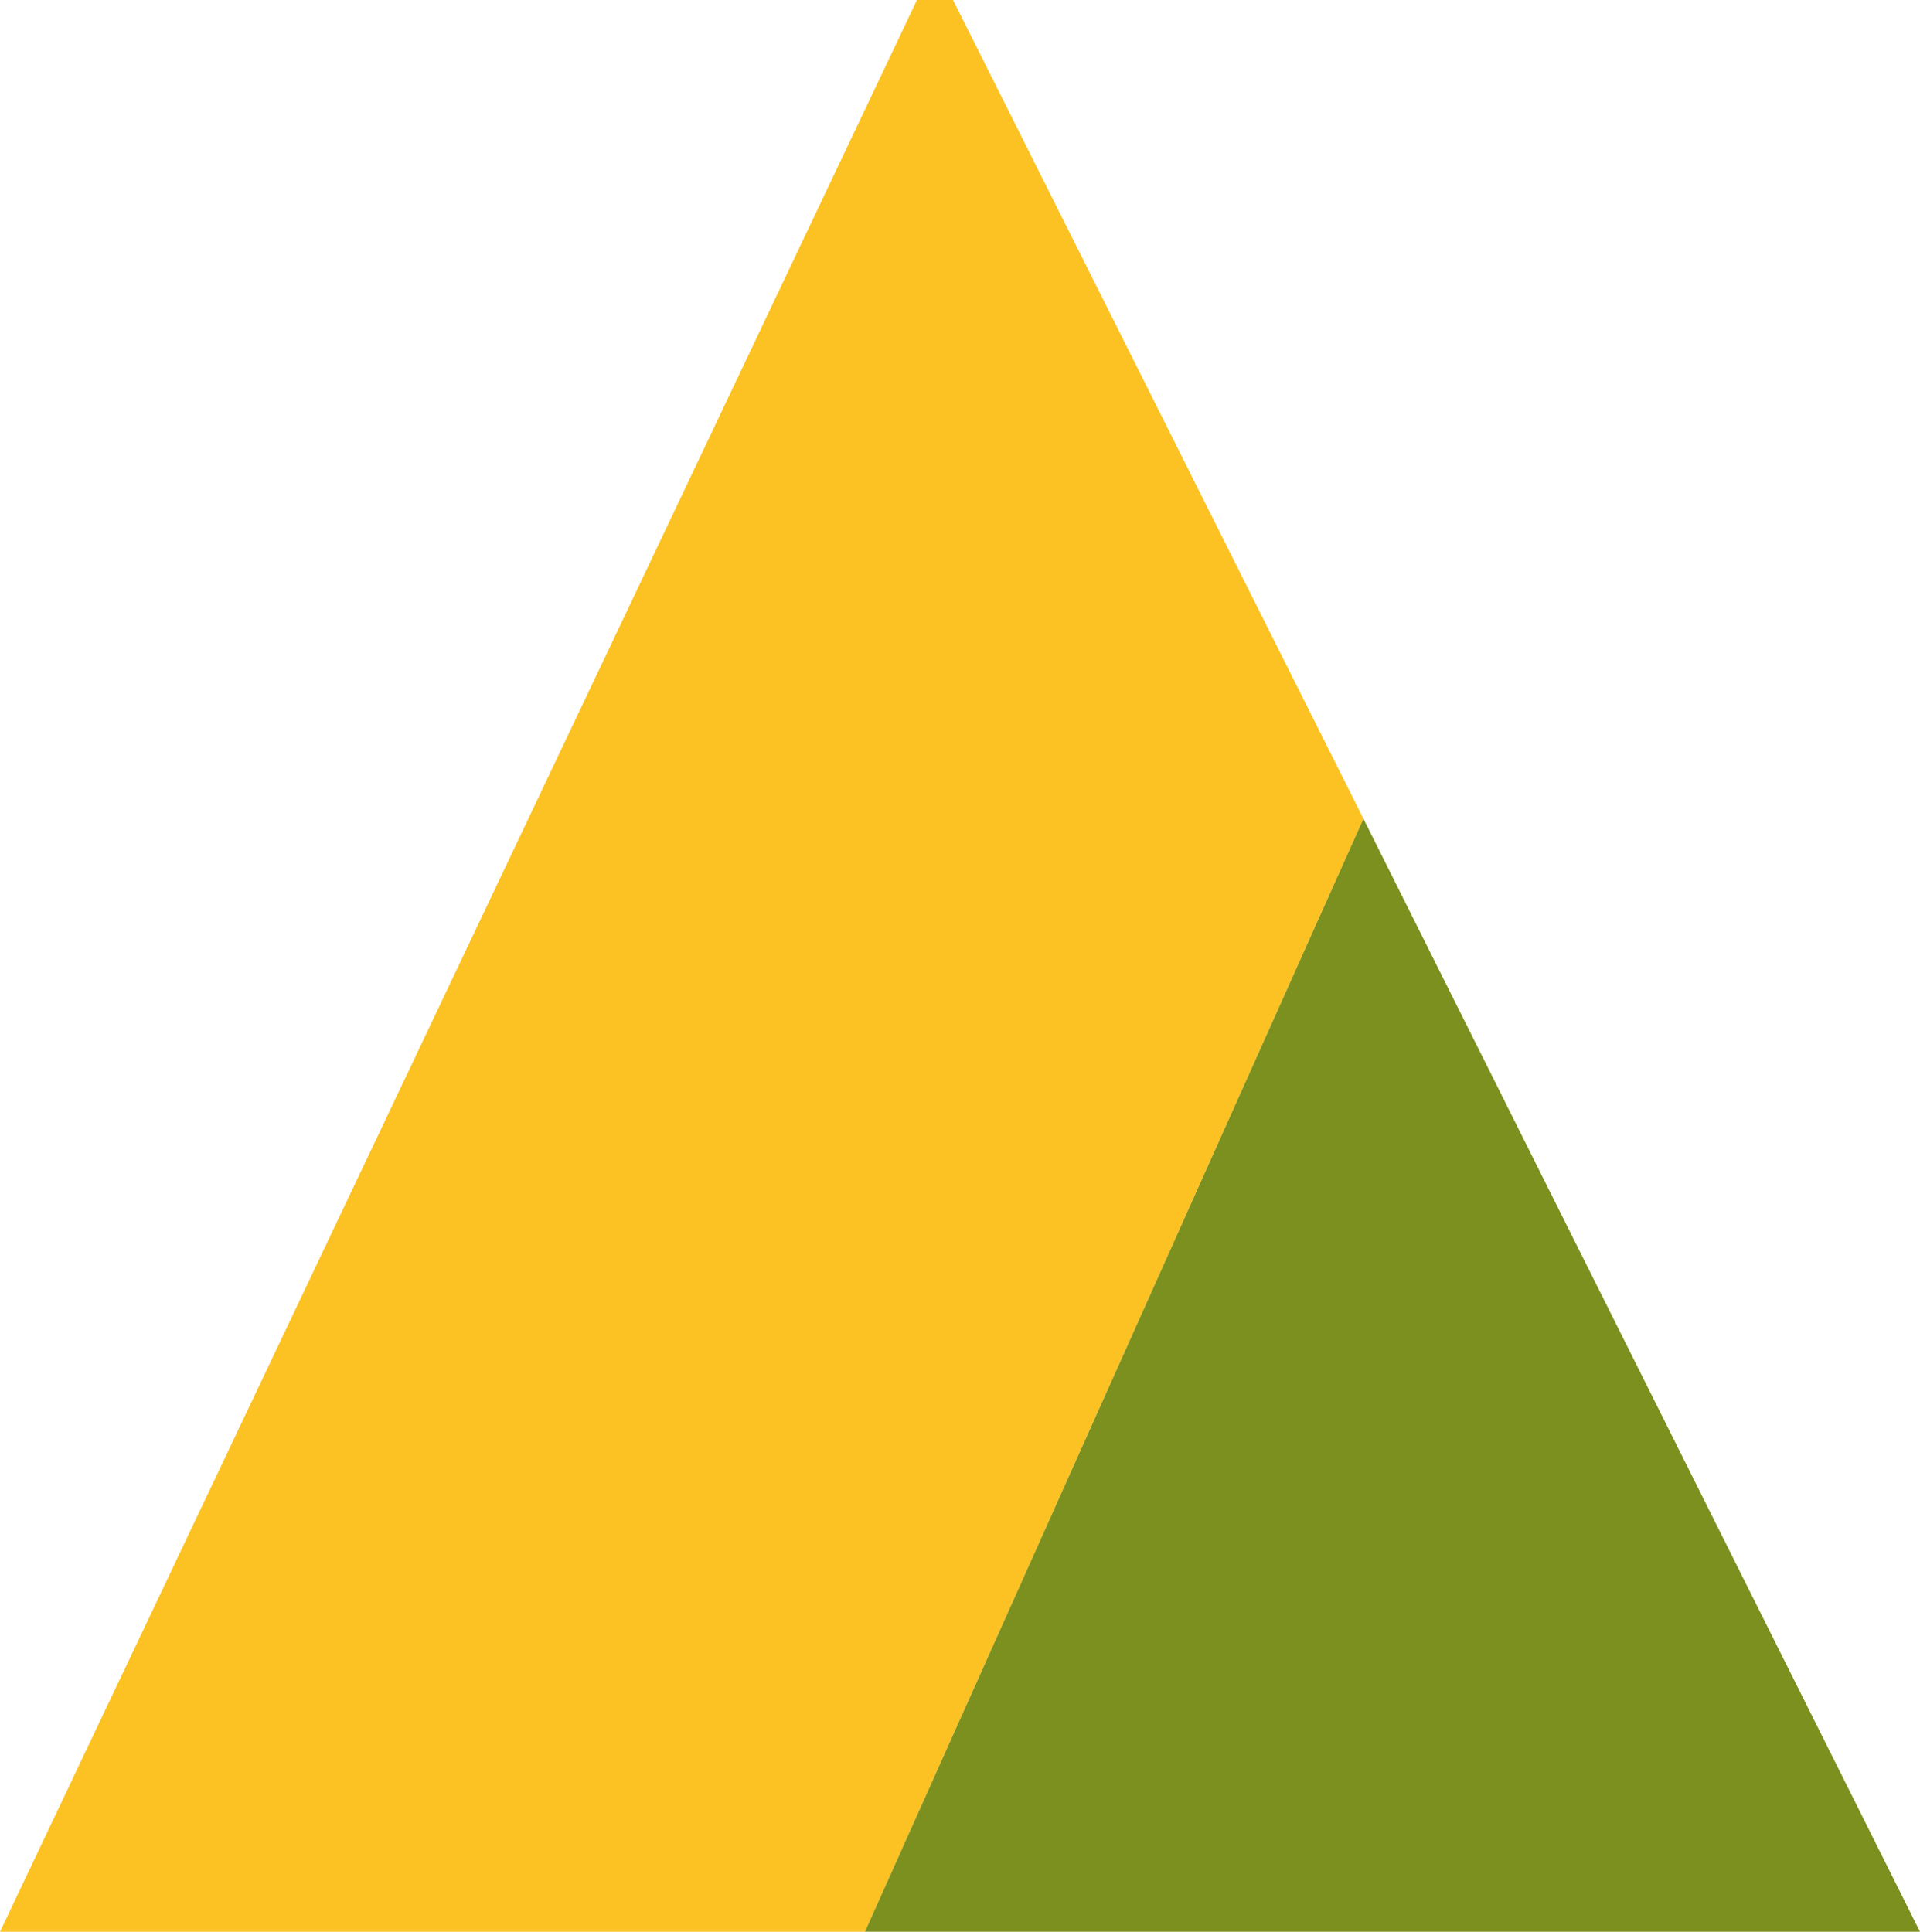 <svg width="47.95px" height="48.25px" viewBox="0 0 47.95 48.25" xmlns="http://www.w3.org/2000/svg" xmlns:xlink="http://www.w3.org/1999/xlink">
  <defs/>
  <g>
    <path stroke="none" fill="#fcc223" d="M21.6 48.25 L0 48.25 22.9 0 23.8 0 34.05 20.45 21.6 48.25"/>
    <path stroke="none" fill="#7c901f" d="M21.6 48.25 L34.05 20.45 47.95 48.25 21.6 48.25"/>
  </g>
</svg>